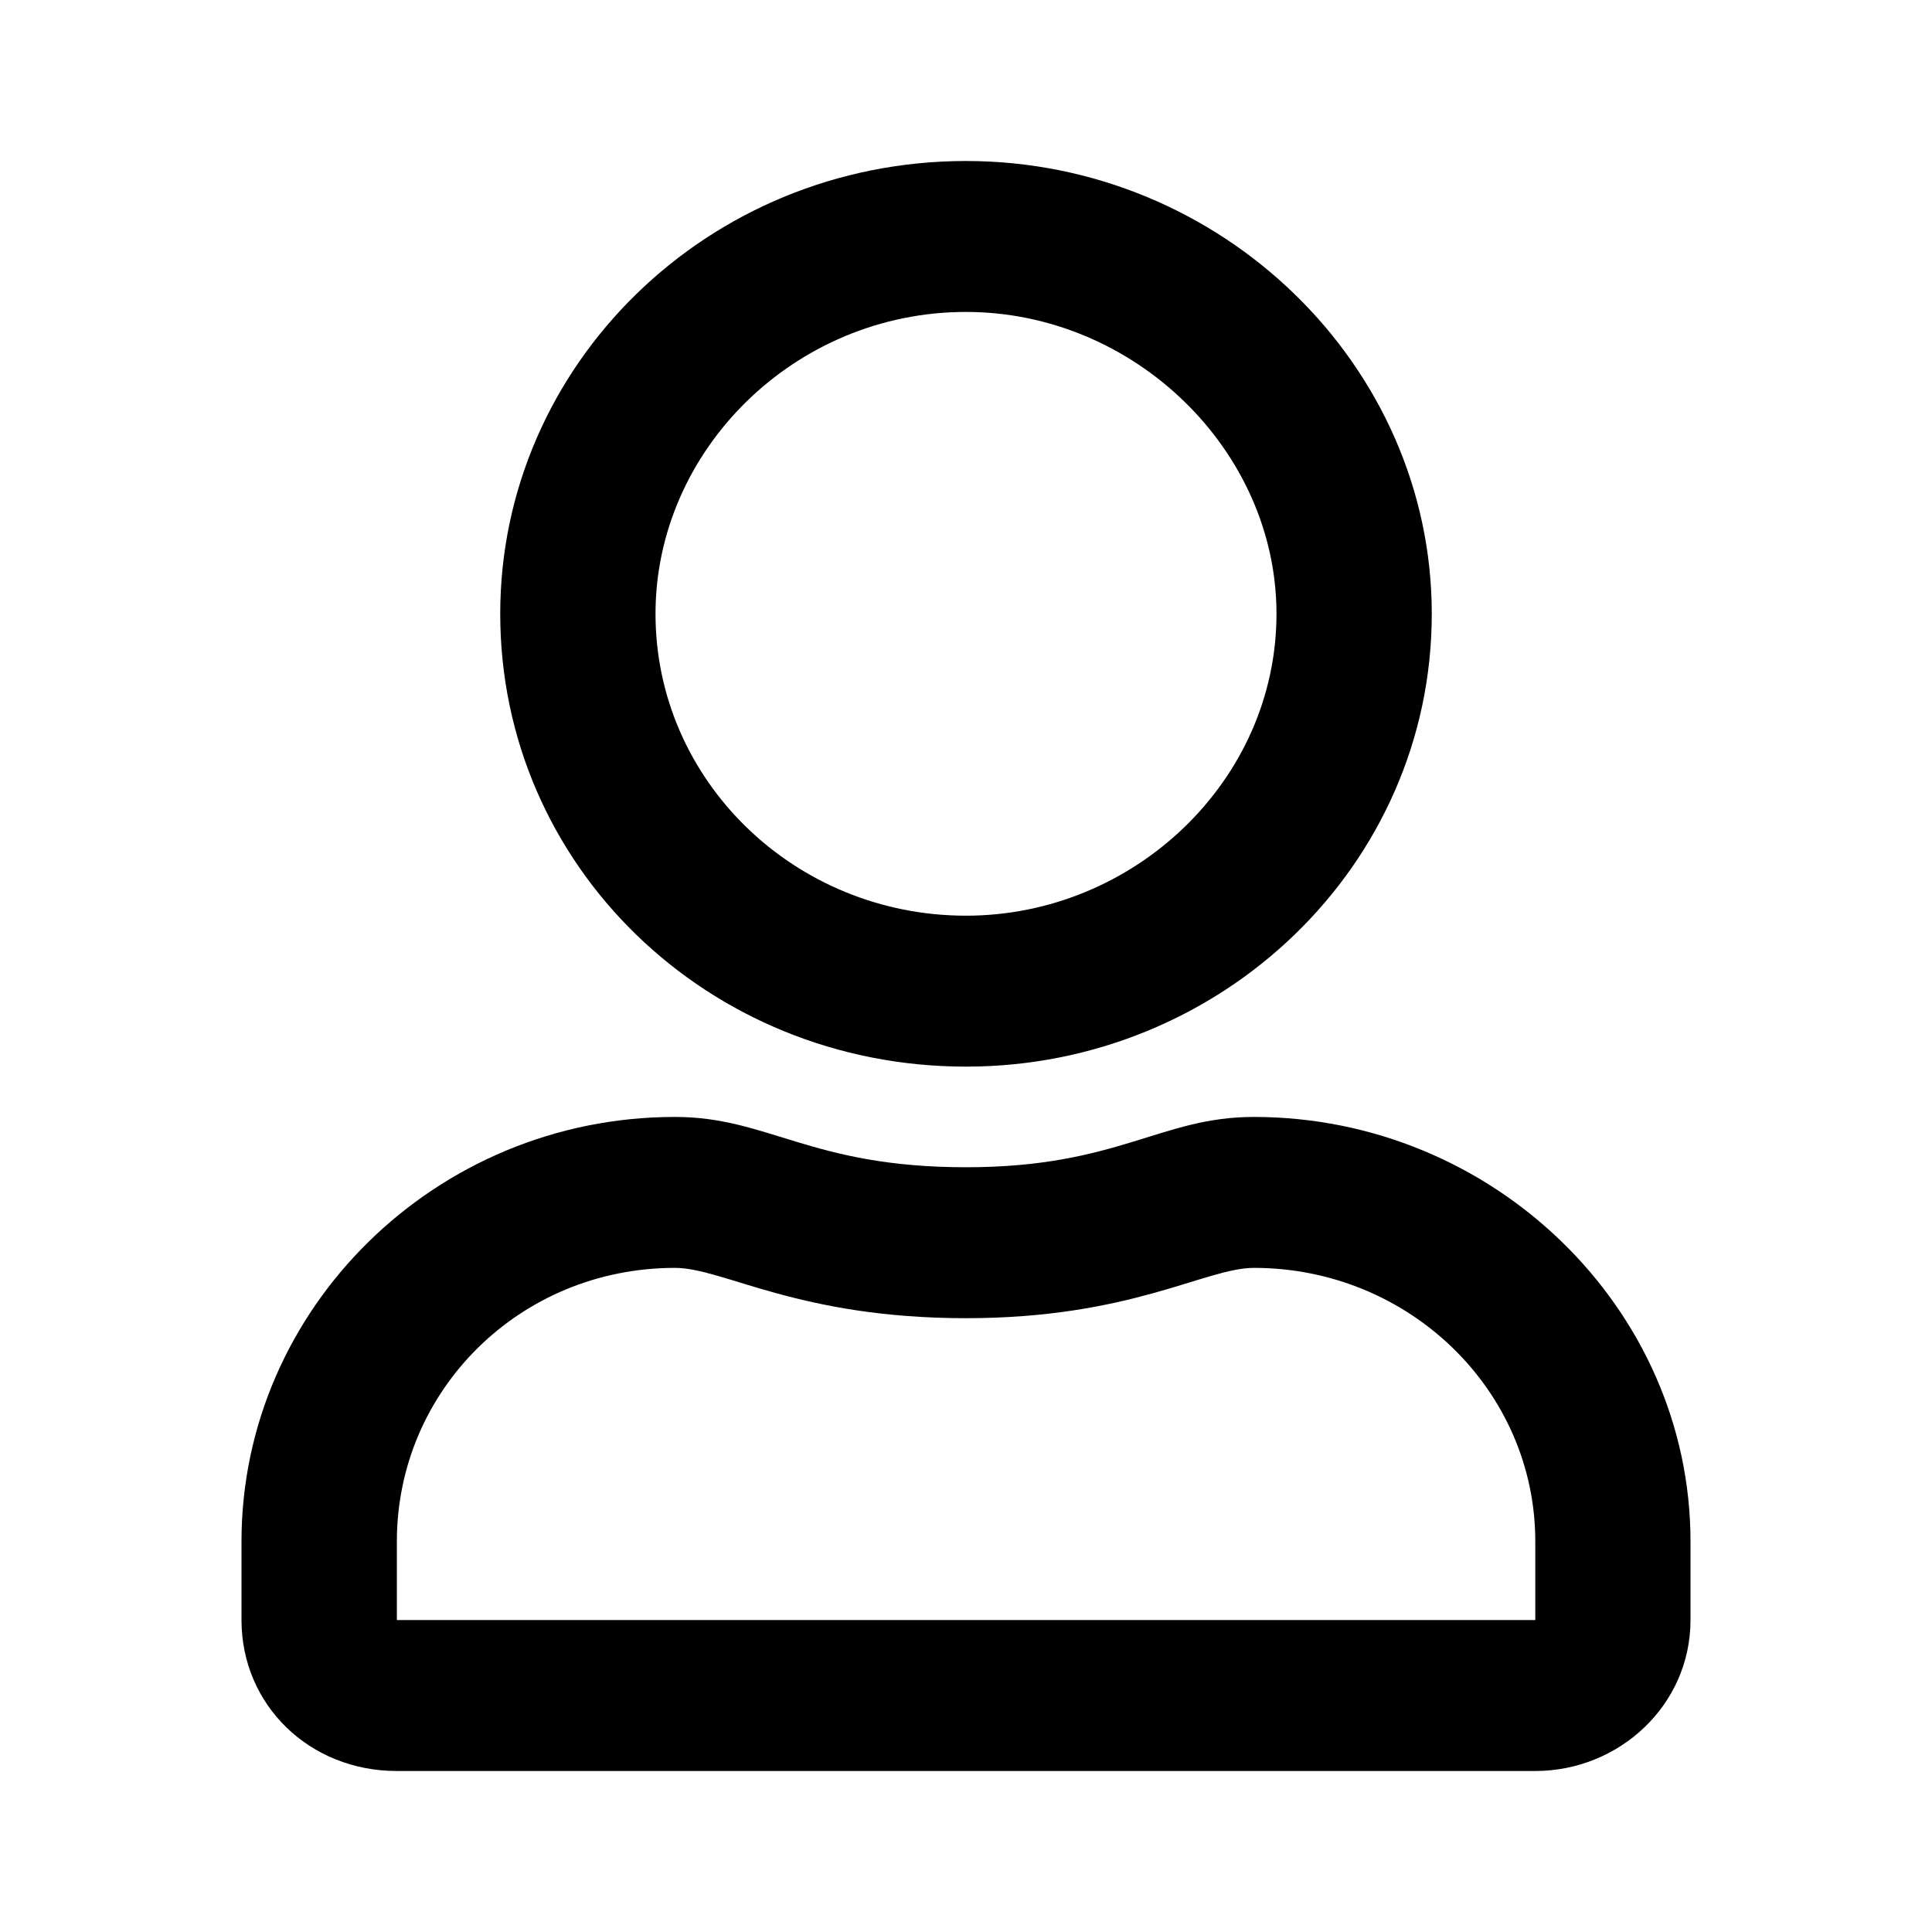 <svg aria-hidden="true" data-testid="test-icon" fill="currentColor" viewBox="0 0 24 24" xmlns="http://www.w3.org/2000/svg"><path d="M15.576 13.875c-1.165 0-1.688.625-3.576.625-1.929 0-2.45-.625-3.616-.625C5.41 13.875 3 16.258 3 19.148v.977C3 21.18 3.844 22 4.929 22H19.07C20.116 22 21 21.18 21 20.125v-.977c0-2.89-2.45-5.273-5.424-5.273zm3.495 6.25H4.93v-.977c0-1.875 1.526-3.398 3.455-3.398.603 0 1.527.625 3.616.625 2.05 0 2.973-.625 3.576-.625 1.928 0 3.495 1.523 3.495 3.398v.977zM12 13.25c3.174 0 5.786-2.5 5.786-5.625C17.786 4.539 15.174 2 12 2 8.786 2 6.214 4.54 6.214 7.625c0 3.125 2.572 5.625 5.786 5.625zm0-9.375c2.09 0 3.857 1.719 3.857 3.75 0 2.07-1.768 3.75-3.857 3.75-2.13 0-3.857-1.68-3.857-3.75 0-2.031 1.728-3.75 3.857-3.75z"/></svg>
